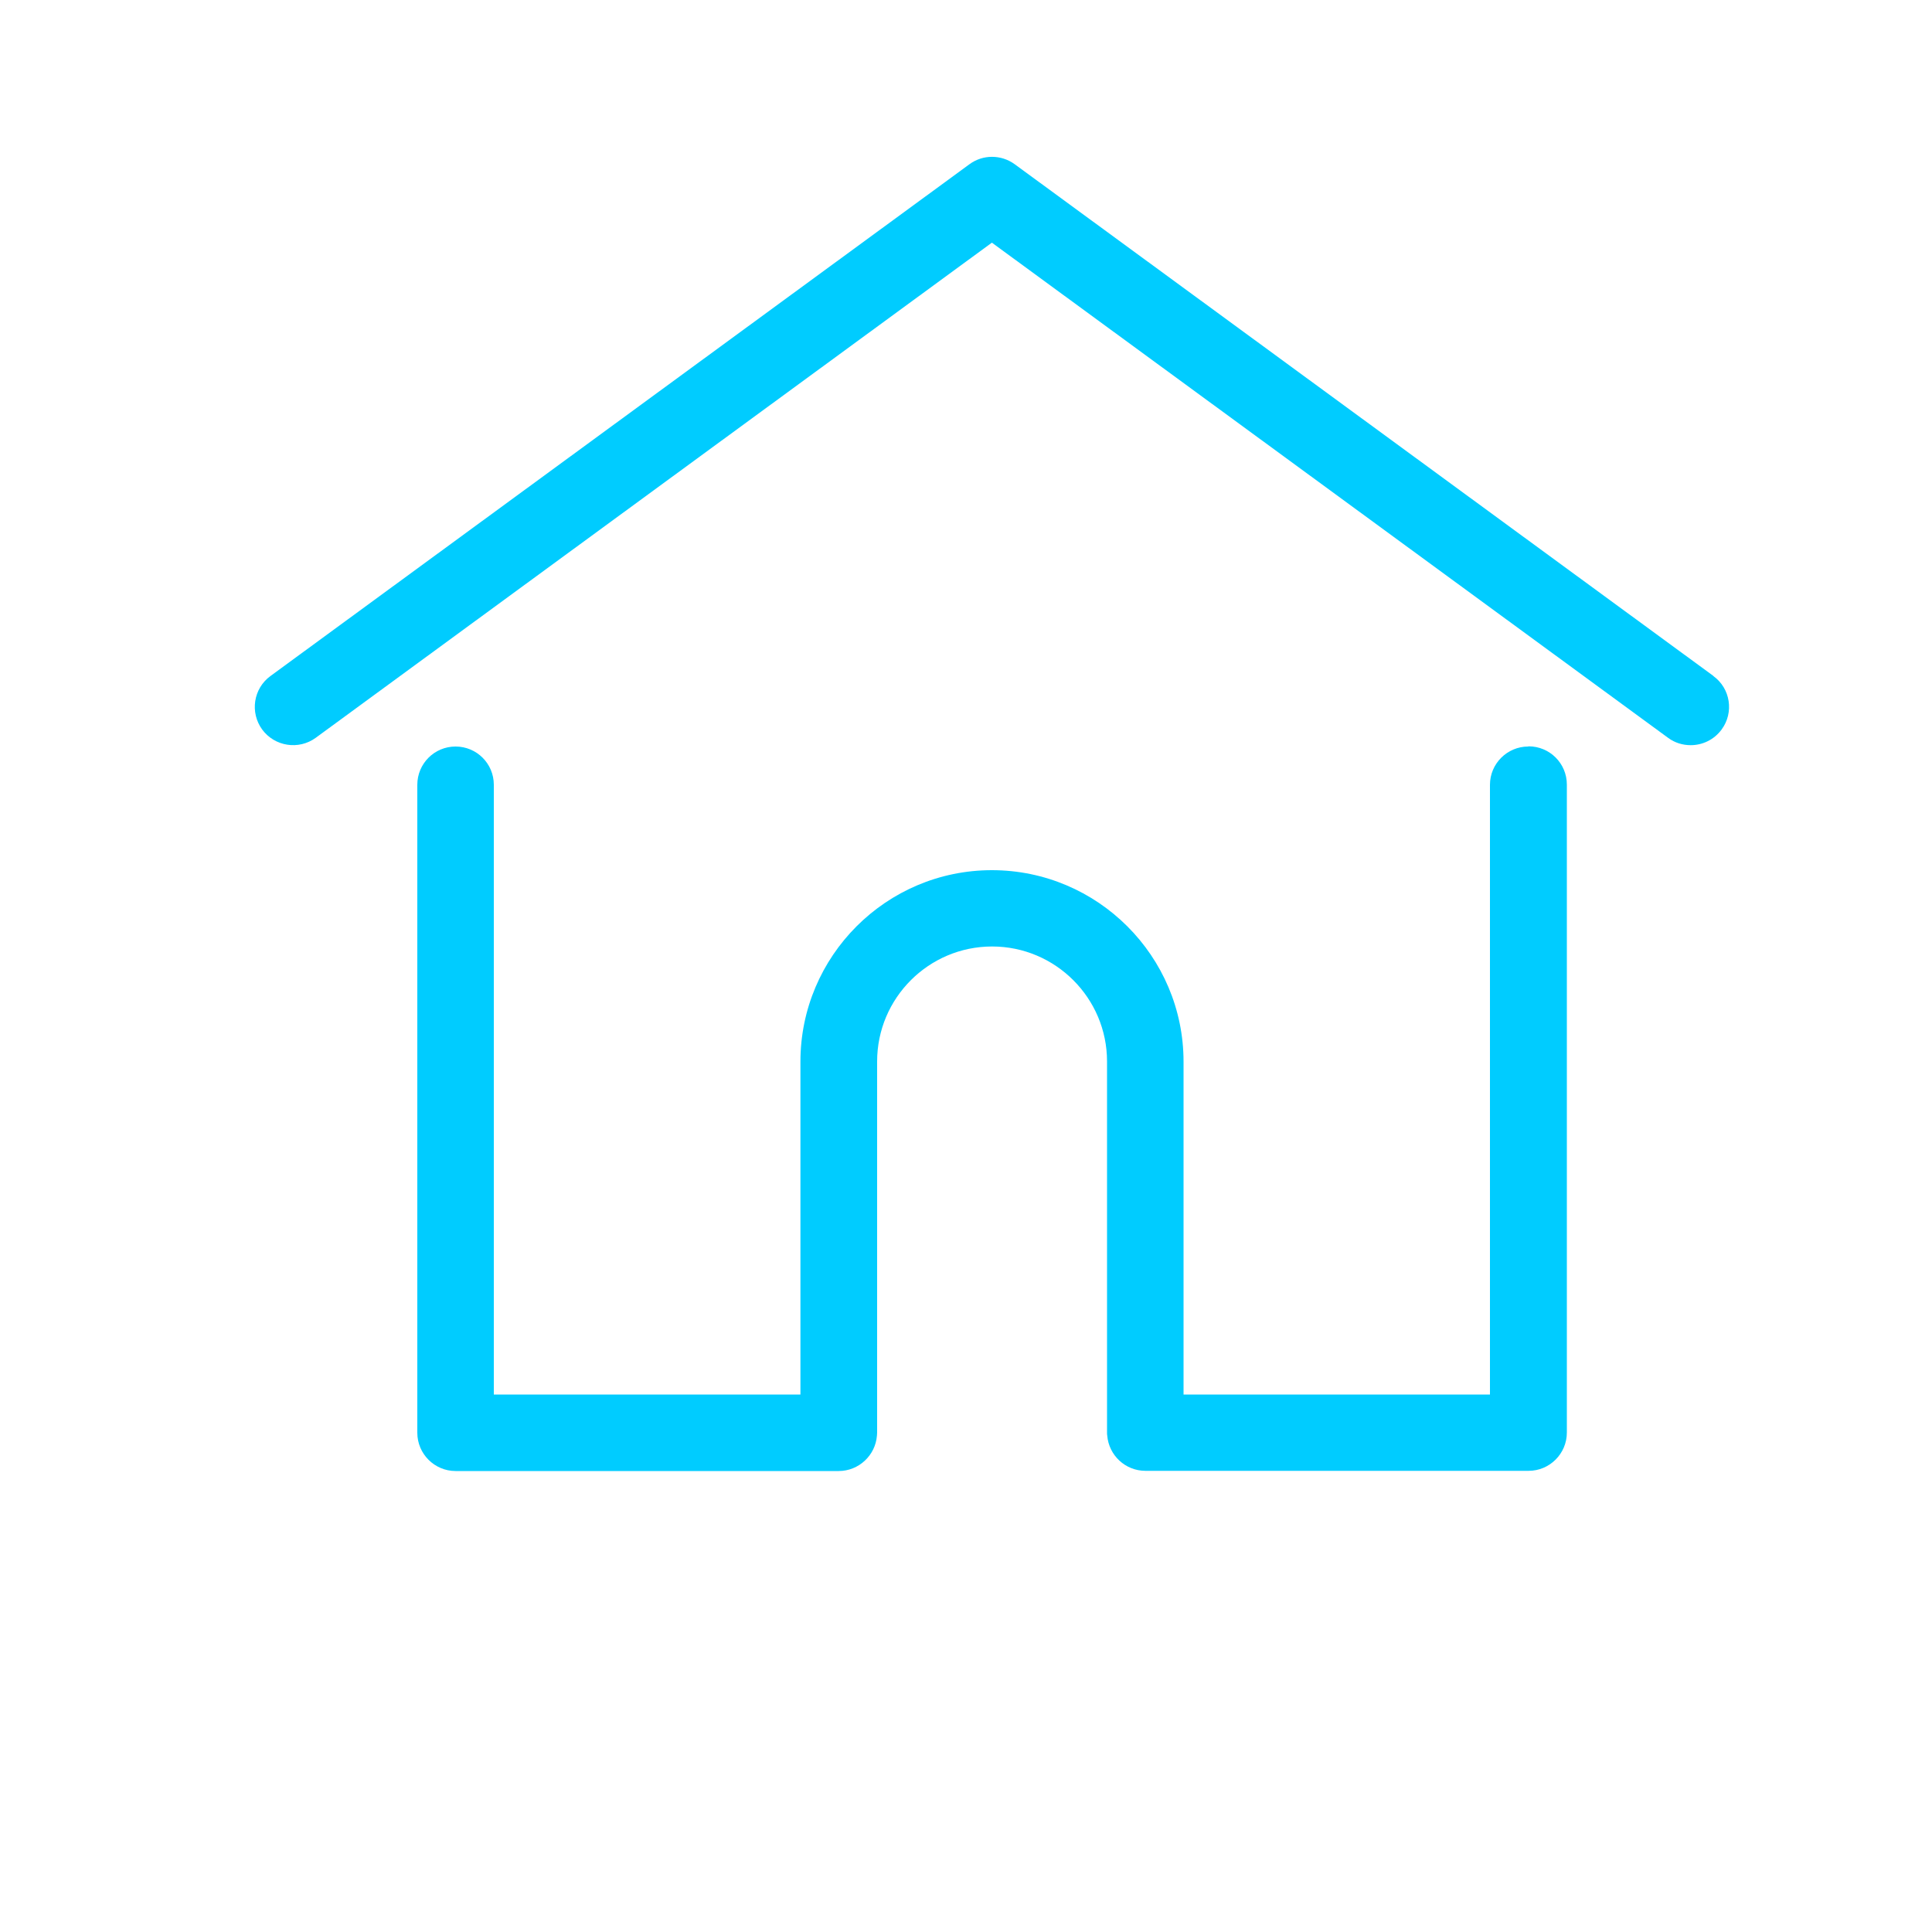 <?xml version="1.0" encoding="UTF-8"?>
<!DOCTYPE svg PUBLIC "-//W3C//DTD SVG 1.1//EN" "http://www.w3.org/Graphics/SVG/1.1/DTD/svg11.dtd">
<!-- Creator: CorelDRAW 2018 (64-Bit Evaluation Version) -->
<svg xmlns="http://www.w3.org/2000/svg" xml:space="preserve" width="0.1in" height="0.1in" version="1.1" style="shape-rendering:geometricPrecision; text-rendering:geometricPrecision; image-rendering:optimizeQuality; fill-rule:evenodd; clip-rule:evenodd"
viewBox="0 0 100 100"
 xmlns:xlink="http://www.w3.org/1999/xlink">
 <defs>
  <style type="text/css">
   <![CDATA[
    .fil0 {fill:#00CCFF}
   ]]>
  </style>
 </defs>
 <g id="Layer_x0020_1">
  <g id="_1199803456">
   <path class="fil0" d="M88.69 34.99l-36.17 -26.49c-0.7,-0.51 -1.65,-0.51 -2.34,0l-36.18 26.49c-0.89,0.65 -1.07,1.89 -0.43,2.77 0.65,0.88 1.89,1.07 2.77,0.43l35 -25.63 35 25.63c0.35,0.26 0.76,0.38 1.17,0.38 0.61,0 1.21,-0.28 1.6,-0.81 0.65,-0.88 0.46,-2.13 -0.43,-2.77z"/>
   <path class="fil0" d="M79.1 38.64c-1.09,0 -1.98,0.89 -1.98,1.98l0 31.56 -15.86 0 0 -17.23c0,-5.46 -4.45,-9.91 -9.92,-9.91 -5.47,0 -9.91,4.45 -9.91,9.91l0 17.23 -15.87 0 0 -31.56c0,-1.1 -0.89,-1.98 -1.98,-1.98 -1.1,0 -1.98,0.89 -1.98,1.98l0 33.54c0,1.09 0.89,1.98 1.98,1.98l19.83 0c1.04,0 1.9,-0.81 1.98,-1.83 0,-0.05 0.01,-0.1 0.01,-0.16l0 -19.21c0,-3.28 2.67,-5.95 5.95,-5.95 3.28,0 5.95,2.67 5.95,5.95l0 19.21c0,0.06 0,0.11 0.01,0.15 0.08,1.02 0.93,1.83 1.98,1.83l19.83 0c1.09,0 1.98,-0.89 1.98,-1.98l0 -33.54c0,-1.1 -0.89,-1.98 -1.98,-1.98z"/>
  </g>
 </g>
</svg>
